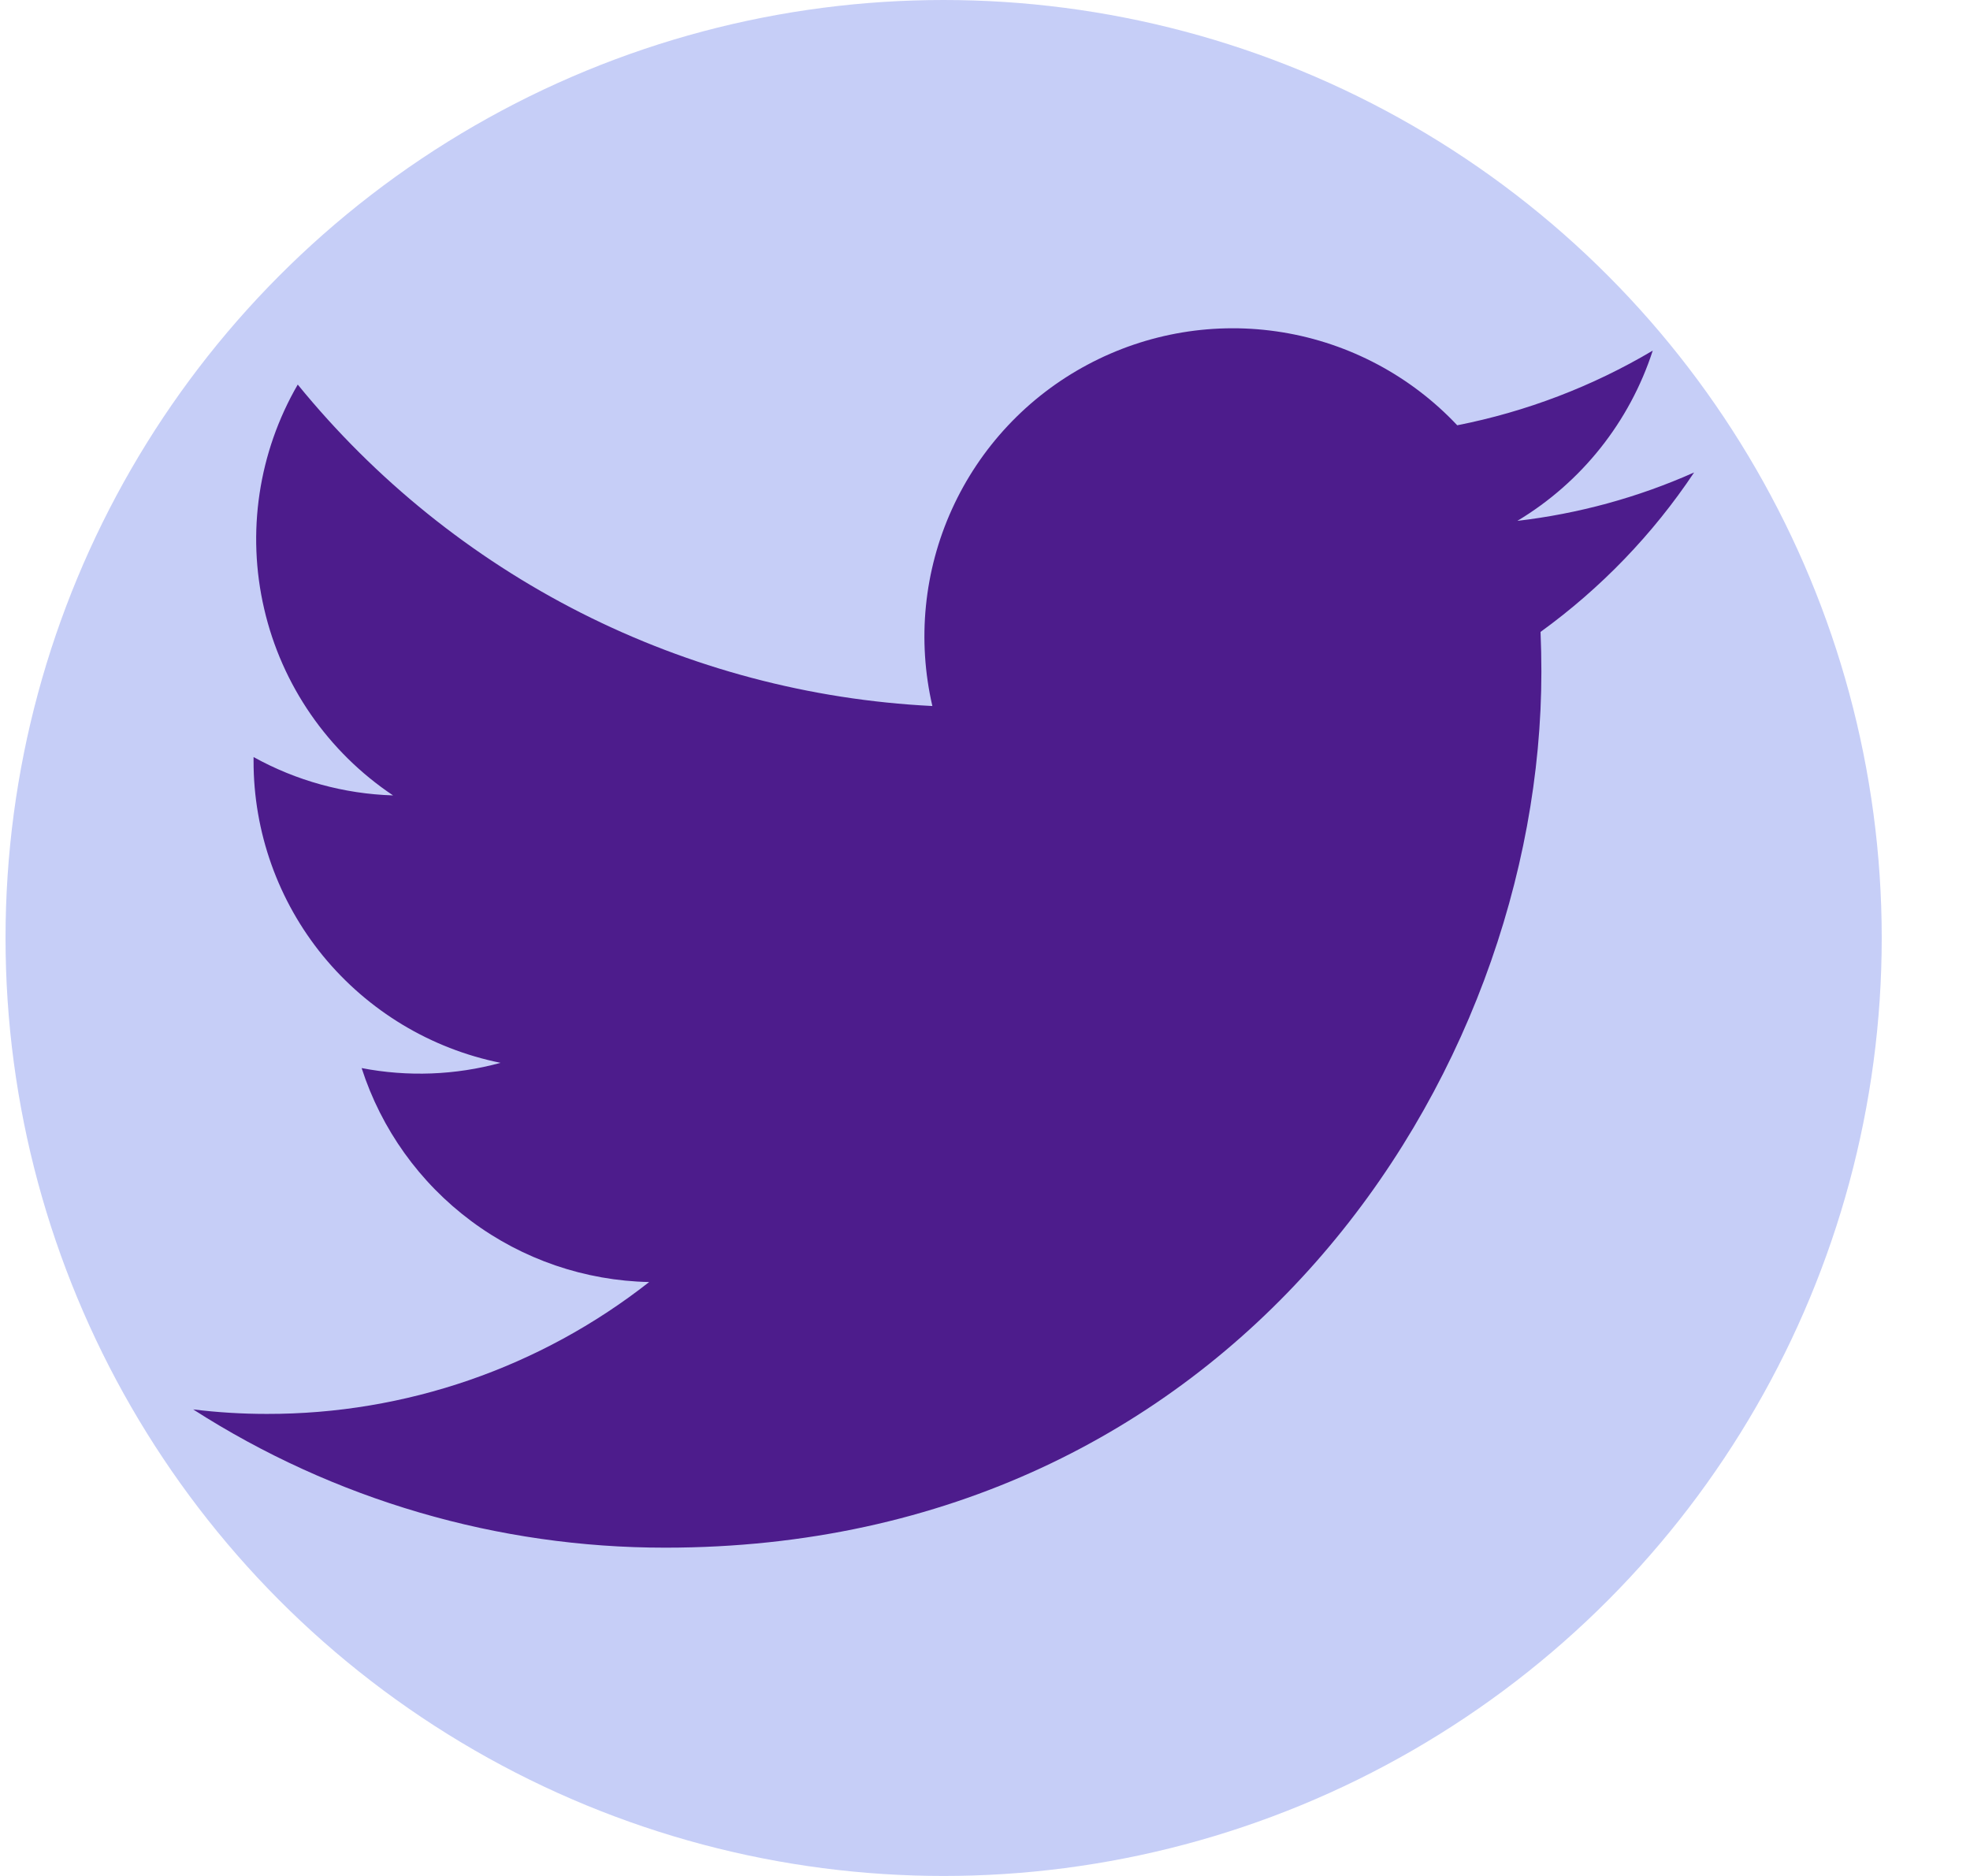<svg width="21" height="20" viewBox="0 0 21 20" fill="none" xmlns="http://www.w3.org/2000/svg">
<circle cx="10.059" cy="10" r="10" fill="#C6CEF7"/>
<g clip-path="url(#clip0_5759_23765)">
<path d="M7.092 16.5C13.129 16.5 16.431 11.498 16.431 7.162C16.431 7.021 16.428 6.877 16.422 6.737C17.064 6.272 17.619 5.697 18.059 5.037C17.46 5.304 16.825 5.477 16.175 5.553C16.86 5.142 17.372 4.497 17.618 3.738C16.974 4.12 16.269 4.389 15.534 4.534C15.039 4.008 14.385 3.66 13.672 3.543C12.959 3.426 12.228 3.548 11.591 3.889C10.954 4.229 10.447 4.77 10.148 5.428C9.849 6.086 9.776 6.824 9.939 7.527C8.634 7.462 7.357 7.123 6.192 6.533C5.027 5.942 3.999 5.113 3.174 4.1C2.755 4.823 2.627 5.678 2.816 6.491C3.004 7.305 3.496 8.016 4.19 8.48C3.669 8.464 3.159 8.324 2.703 8.071V8.112C2.702 8.87 2.964 9.605 3.444 10.192C3.925 10.778 4.593 11.181 5.336 11.331C4.854 11.463 4.347 11.482 3.855 11.387C4.065 12.039 4.473 12.609 5.023 13.018C5.572 13.427 6.236 13.654 6.92 13.668C5.758 14.581 4.322 15.077 2.843 15.074C2.581 15.074 2.319 15.058 2.059 15.026C3.561 15.99 5.308 16.501 7.092 16.5Z" fill="#4D1C8C"/>
</g>
<defs>
<clipPath id="clip0_5759_23765">
<rect width="16" height="16" fill="white" transform="translate(2.059 2)"/>
</clipPath>
</defs>
</svg>
